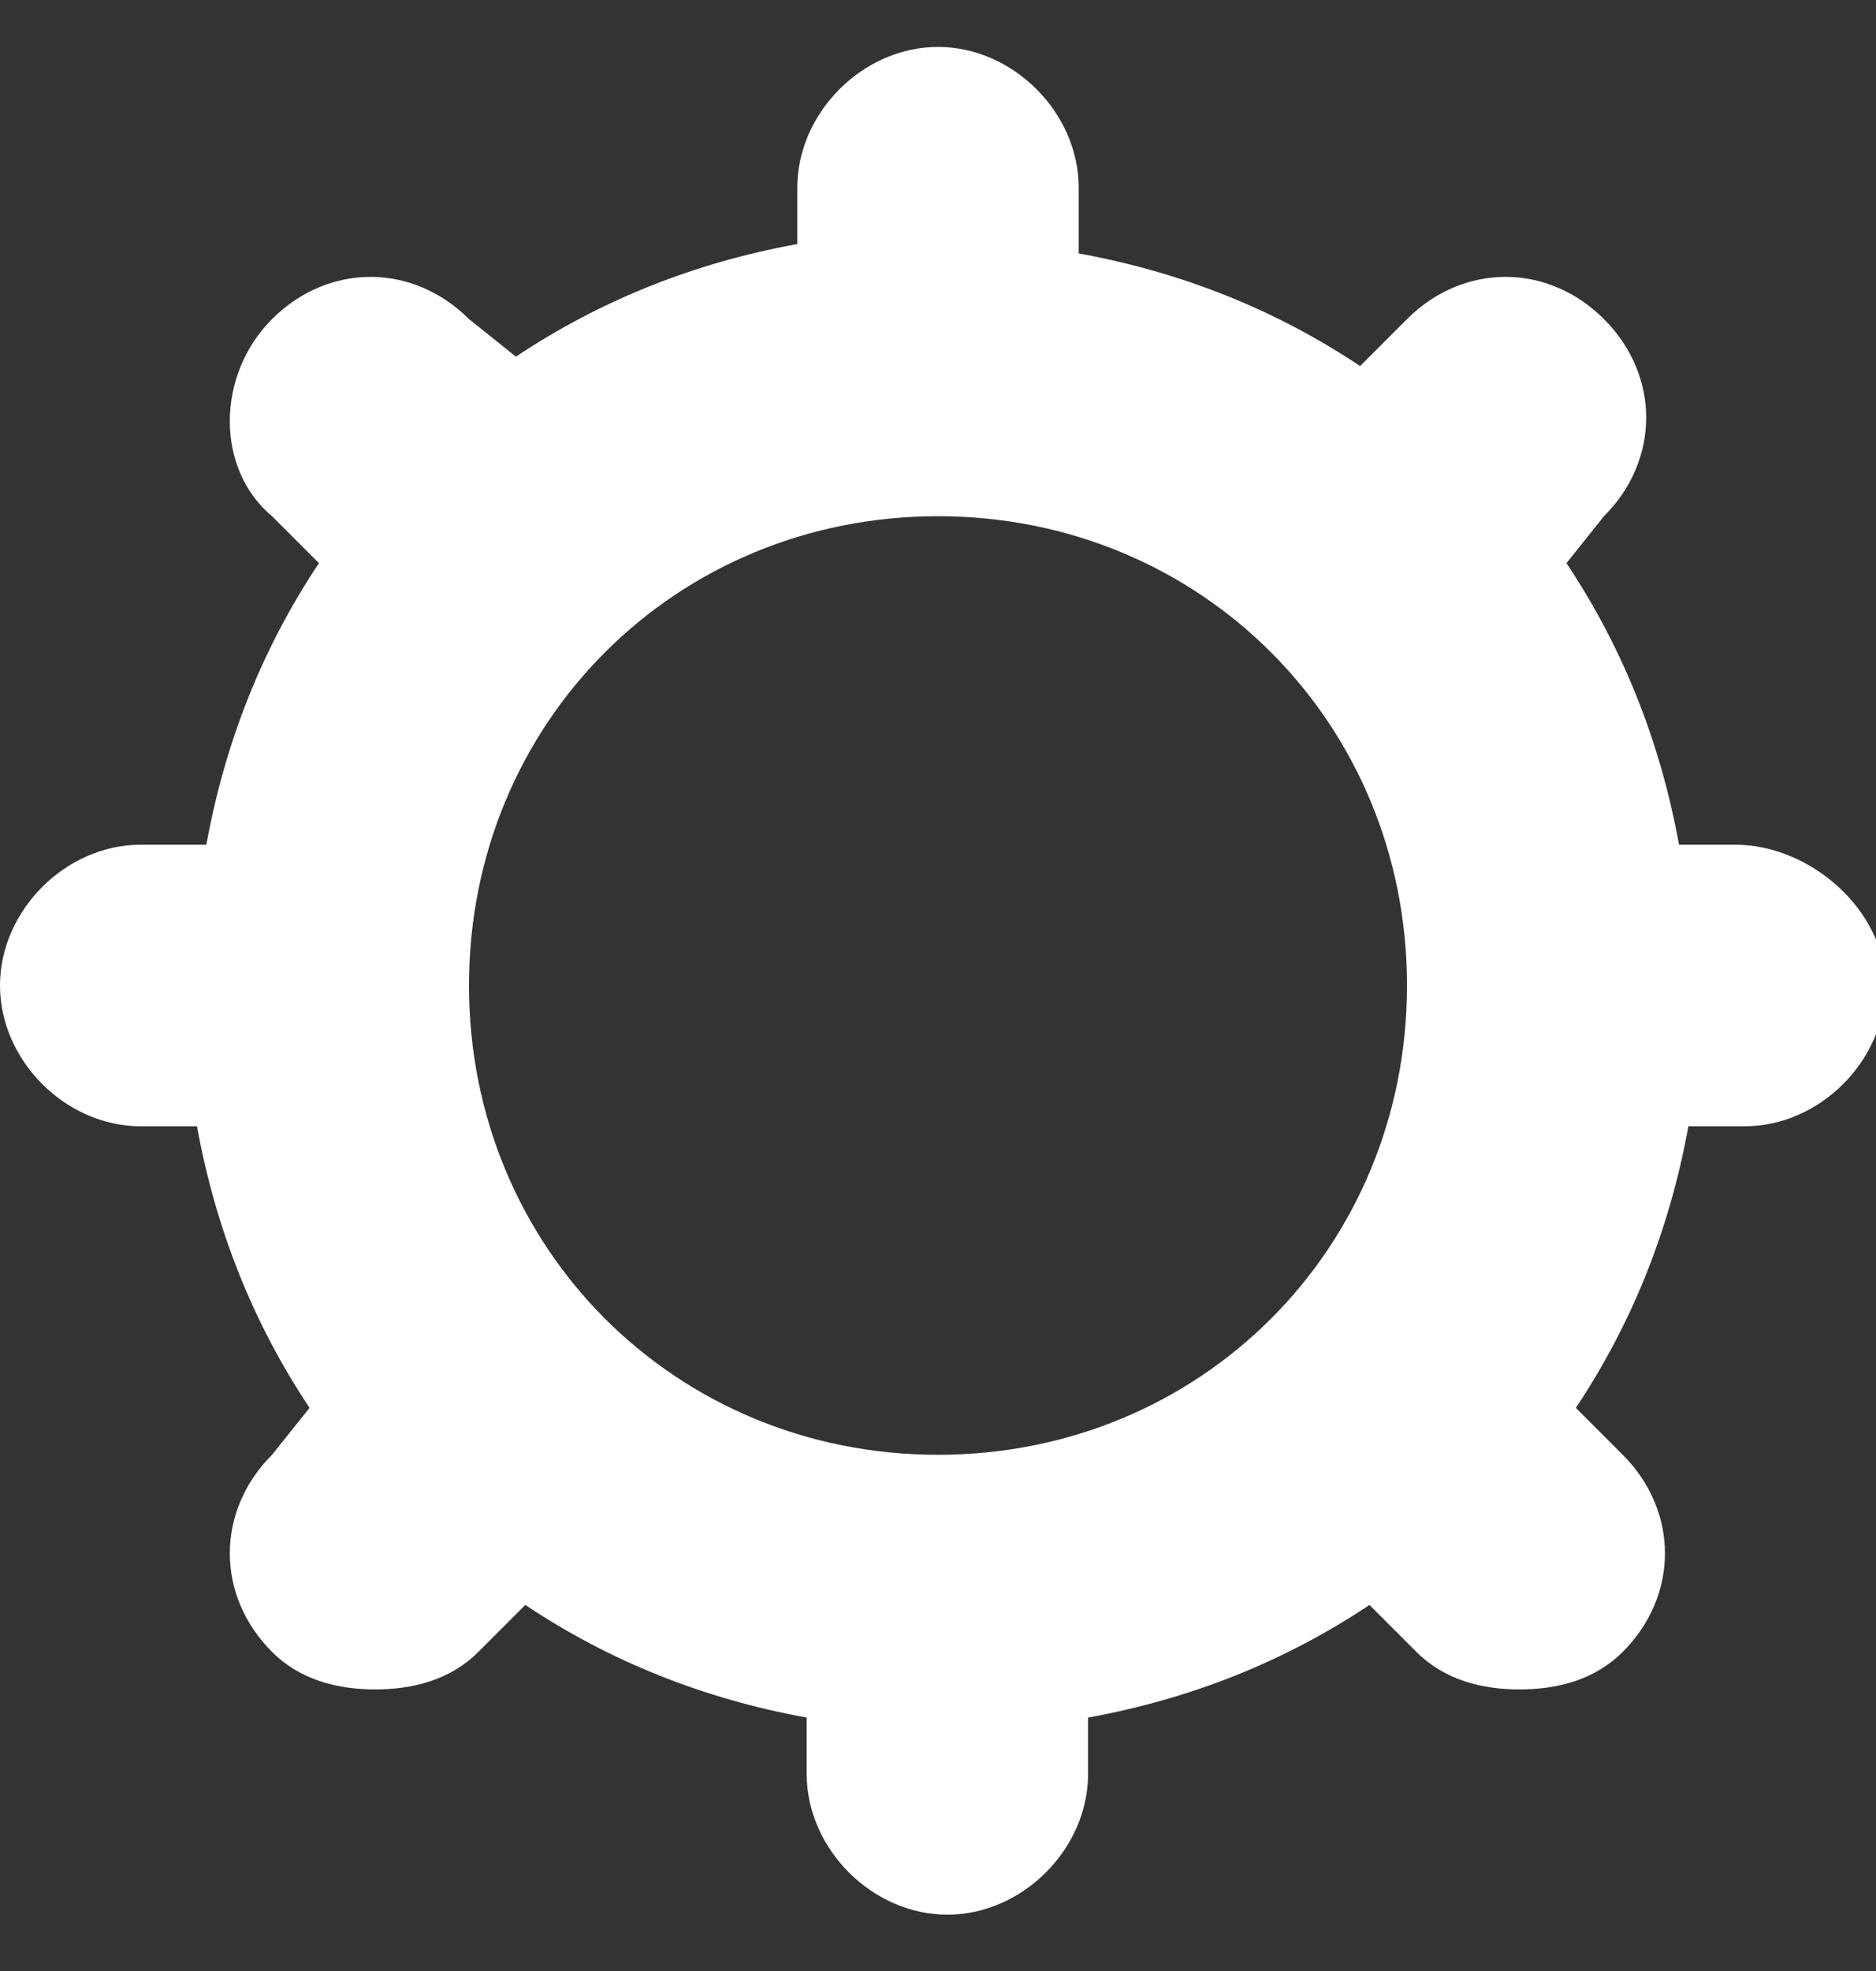 <svg width="20" height="21" viewBox="0 0 20 21" fill="none" xmlns="http://www.w3.org/2000/svg">
						<rect x="0" y="0" width="20" height="21" fill="#333333" stroke="none"/>
						<g clip-path="url(#clip0)">
							<path d="M18.5 9H17.9C17.7 7.9 17.3 6.9 16.7 6L17.1 5.5C17.7 4.9 17.7 4 17.1 3.4C16.5 2.8 15.6 2.8 15 3.4L14.5 3.9C13.6 3.3 12.6 2.9 11.5 2.7V2C11.5 1.2 10.8 0.5 10 0.5C9.2 0.5 8.5 1.2 8.5 2V2.6C7.4 2.8 6.4 3.2 5.5 3.8L5 3.4C4.4 2.8 3.5 2.8 2.9 3.4C2.3 4 2.3 5 2.9 5.5L3.4 6C2.8 6.9 2.4 7.9 2.2 9H1.5C0.7 9 0 9.7 0 10.5C0 11.3 0.7 12 1.5 12H2.1C2.3 13.1 2.7 14.1 3.3 15L2.9 15.5C2.3 16.1 2.3 17 2.9 17.6C3.2 17.9 3.6 18 4 18C4.4 18 4.8 17.9 5.1 17.6L5.6 17.1C6.5 17.7 7.5 18.1 8.6 18.3V18.9C8.6 19.7 9.3 20.4 10.1 20.4C10.9 20.4 11.6 19.7 11.6 18.9V18.3C12.7 18.1 13.7 17.7 14.6 17.1L15.1 17.6C15.4 17.9 15.8 18 16.2 18C16.6 18 17 17.9 17.3 17.6C17.9 17 17.9 16.1 17.3 15.5L16.8 15C17.4 14.1 17.8 13.1 18 12H18.6C19.4 12 20.1 11.3 20.1 10.5C20.1 9.7 19.3 9 18.5 9ZM10 15.5C7.2 15.5 5 13.3 5 10.5C5 7.7 7.2 5.5 10 5.5C12.8 5.5 15 7.7 15 10.5C15 13.3 12.8 15.5 10 15.5Z" fill="white"/>
						</g>
						<defs>
							<clipPath id="clip0">
								<rect width="20" height="20" fill="white" transform="translate(0 0.5)"/>
							</clipPath>
						</defs>
					</svg>